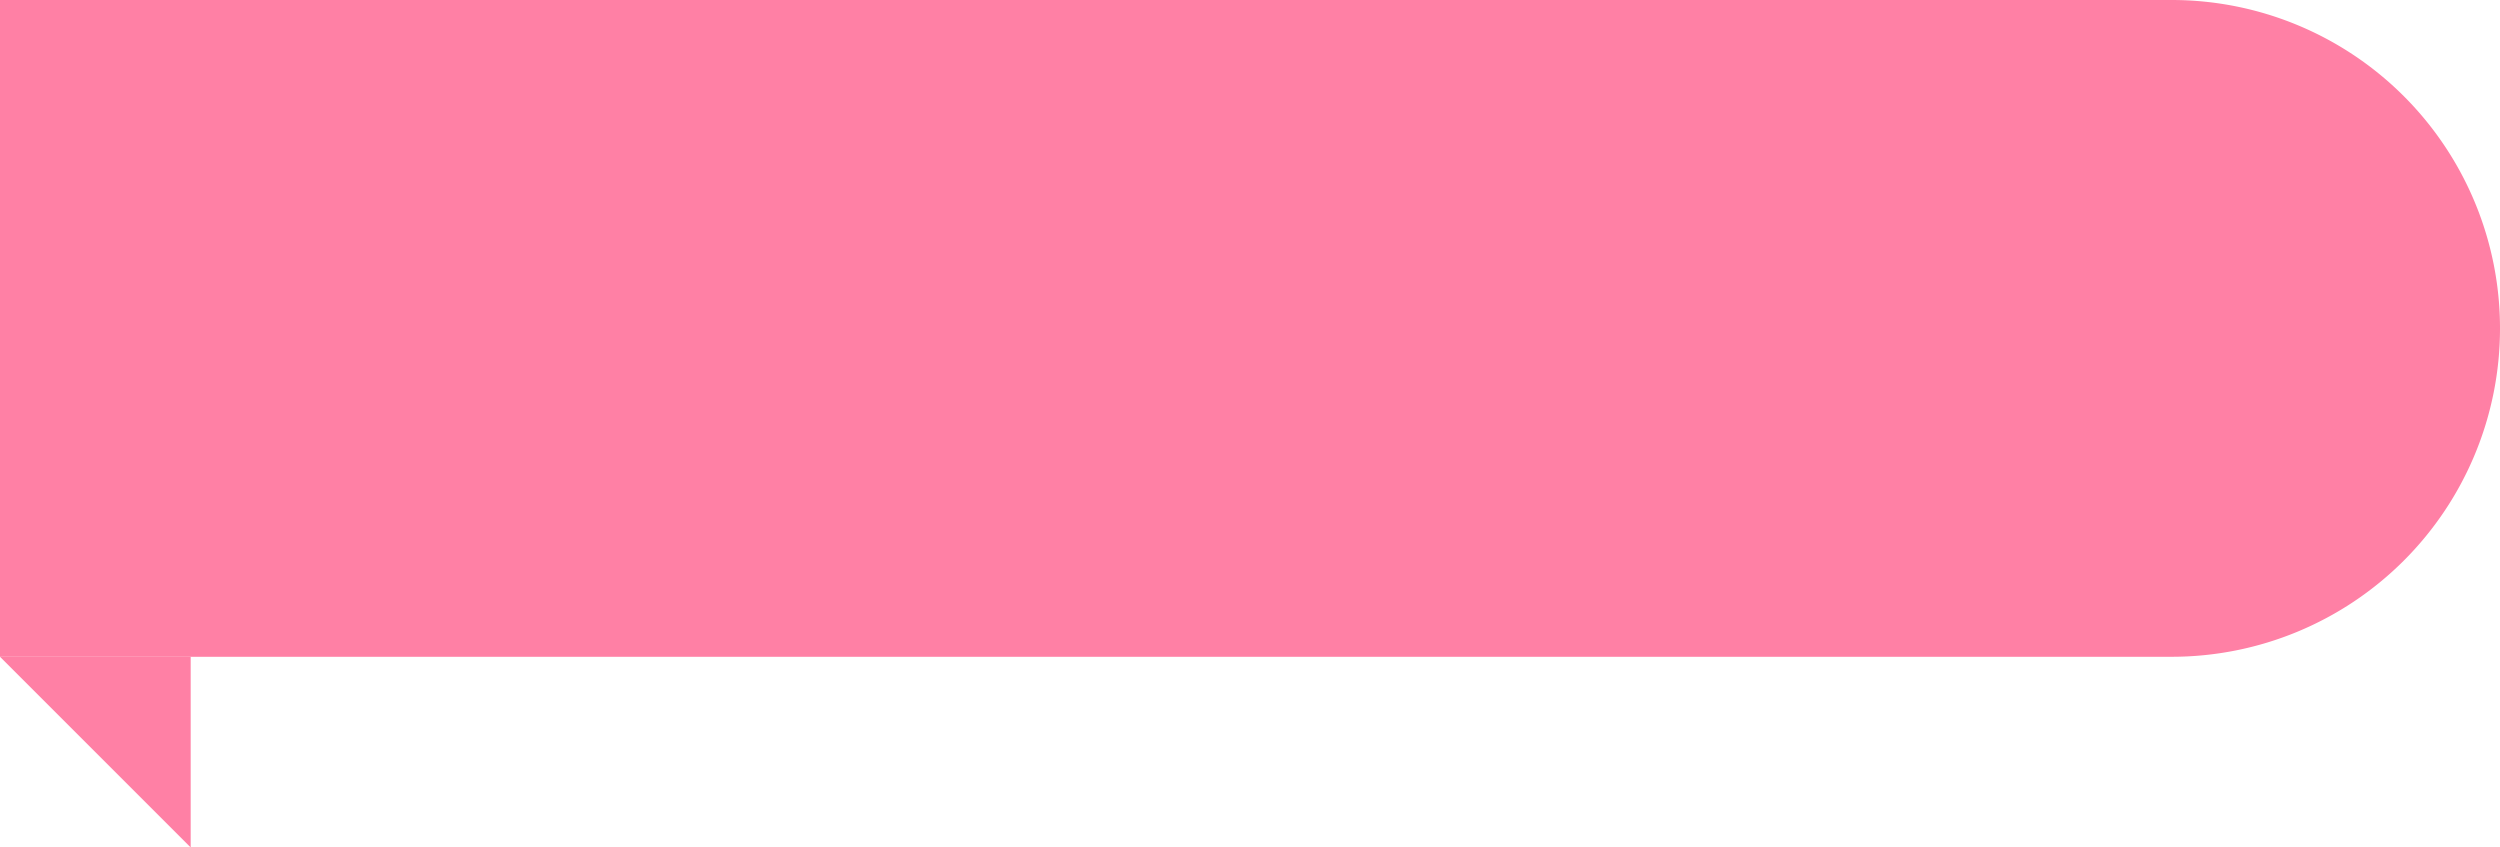 <svg xmlns="http://www.w3.org/2000/svg" width="118" height="40" viewBox="0 0 118 40">
  <g id="lv" transform="translate(-5876 -5381)">
    <path id="_2" data-name="2" d="M0,0H102.5A15.5,15.5,0,0,1,118,15.5v0A15.5,15.5,0,0,1,102.5,31H0a0,0,0,0,1,0,0V0A0,0,0,0,1,0,0Z" transform="translate(5876 5381)" fill="#FF80A5"/>
    <path id="_1" data-name="1" d="M0,0H9V9Z" transform="translate(5876 5412)" fill="#FF80A5"/>
  </g>
</svg>

